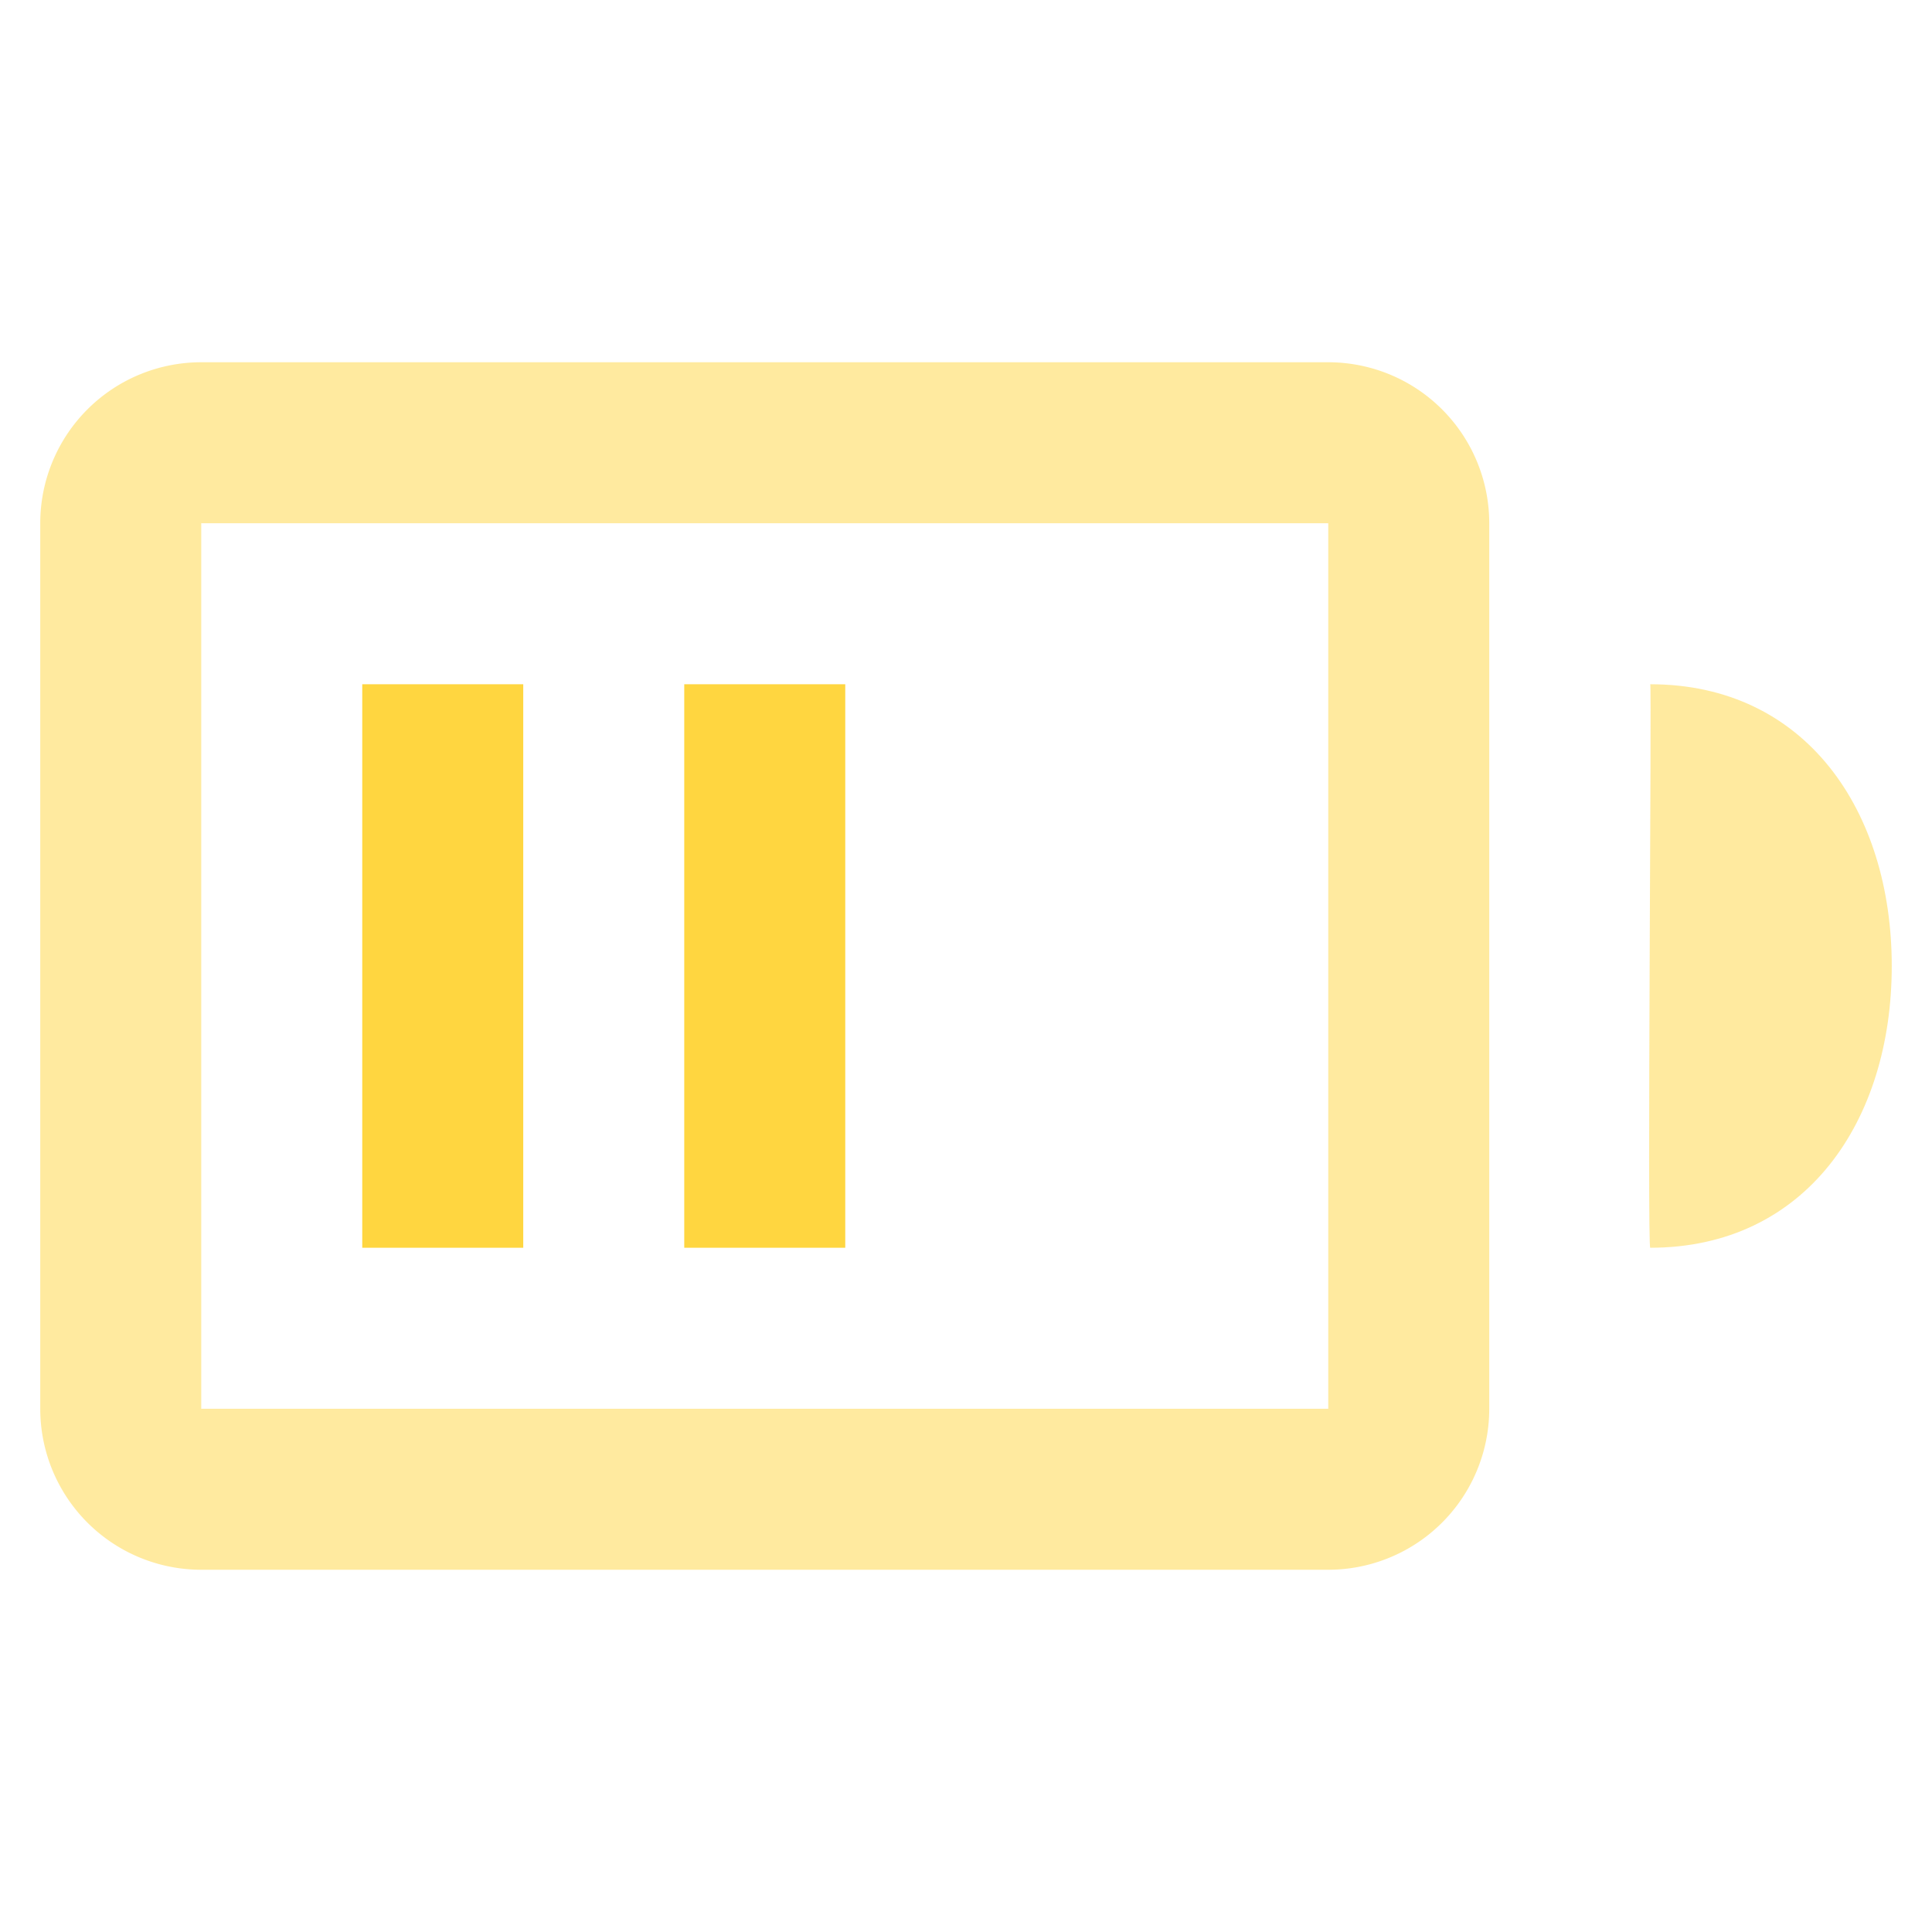 <svg id="Layer_84" data-name="Layer 84" xmlns="http://www.w3.org/2000/svg" viewBox="0 0 24 24"><defs><style>.cls-1,.cls-2,.cls-3{fill:#ffd640;}.cls-2{fill-rule:evenodd;}.cls-2,.cls-3{opacity:0.5;}</style></defs><title>icon-battery-ok</title><path class="cls-1" d="M10.5,15.5h-2v-7h2Z"/><path class="cls-1" d="M6.5,15.5h-2v-7h2Z"/><path class="cls-2" d="M20.5,8.5c1.93,0,3,1.57,3,3.5s-1.07,3.5-3,3.5C20.46,15.5,20.52,8.5,20.5,8.5Z"/><path class="cls-3" d="M16.5,6.5v11H2.5V6.5h14m0-2H2.5a2,2,0,0,0-2,2v11a2,2,0,0,0,2,2h14a2,2,0,0,0,2-2V6.5a2,2,0,0,0-2-2Z"/></svg>